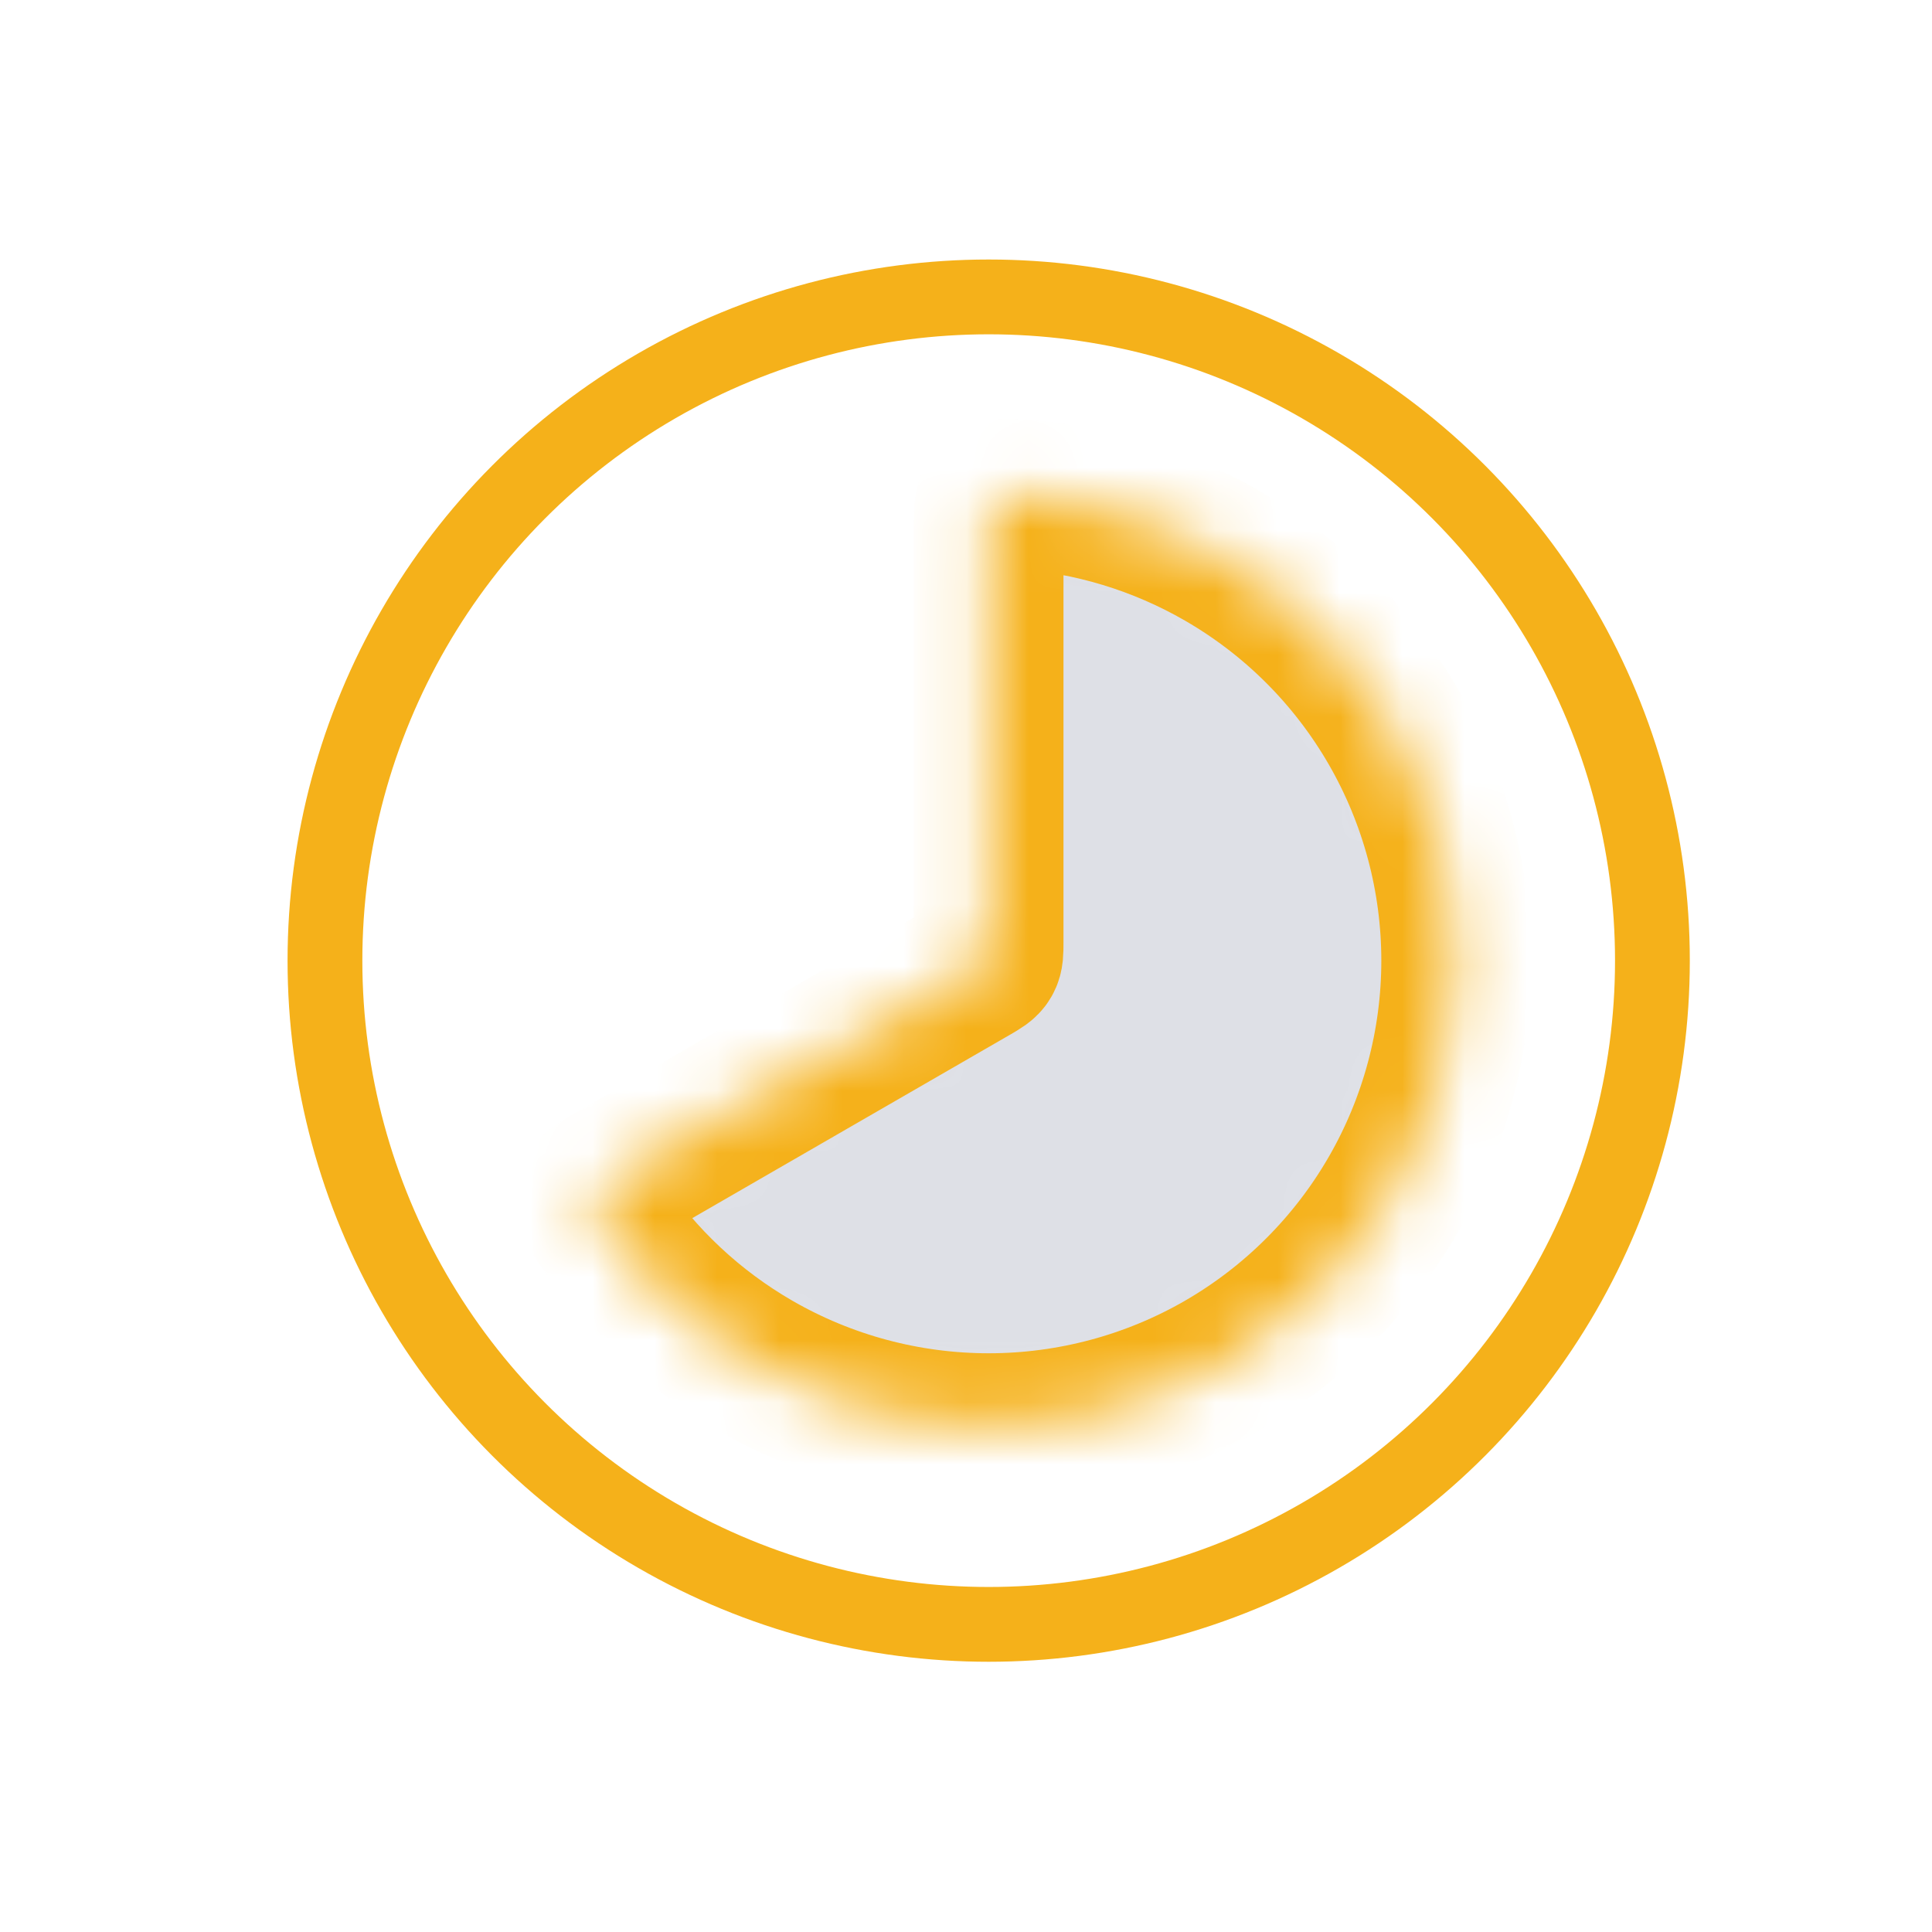 <svg width="31" height="31" viewBox="0 0 31 31" fill="none" xmlns="http://www.w3.org/2000/svg">
<mask id="path-1-inside-1_11_30" fill="white">
<path d="M15.864 8.414C15.864 8.176 15.864 8.056 15.943 7.982C16.022 7.908 16.136 7.916 16.363 7.931C17.506 8.007 18.618 8.344 19.614 8.919C20.754 9.577 21.701 10.524 22.359 11.664C23.017 12.804 23.364 14.098 23.364 15.414C23.364 16.731 23.017 18.024 22.359 19.164C21.701 20.304 20.754 21.251 19.614 21.91C18.474 22.568 17.18 22.914 15.864 22.914C14.547 22.914 13.254 22.568 12.114 21.91C11.118 21.335 10.27 20.54 9.633 19.589C9.506 19.399 9.443 19.305 9.467 19.199C9.492 19.093 9.595 19.034 9.802 18.914L15.614 15.559C15.736 15.488 15.797 15.453 15.83 15.395C15.864 15.337 15.864 15.267 15.864 15.126V8.414Z"/>
</mask>
<path d="M15.864 8.414C15.864 8.176 15.864 8.056 15.943 7.982C16.022 7.908 16.136 7.916 16.363 7.931C17.506 8.007 18.618 8.344 19.614 8.919C20.754 9.577 21.701 10.524 22.359 11.664C23.017 12.804 23.364 14.098 23.364 15.414C23.364 16.731 23.017 18.024 22.359 19.164C21.701 20.304 20.754 21.251 19.614 21.91C18.474 22.568 17.18 22.914 15.864 22.914C14.547 22.914 13.254 22.568 12.114 21.91C11.118 21.335 10.27 20.54 9.633 19.589C9.506 19.399 9.443 19.305 9.467 19.199C9.492 19.093 9.595 19.034 9.802 18.914L15.614 15.559C15.736 15.488 15.797 15.453 15.83 15.395C15.864 15.337 15.864 15.267 15.864 15.126V8.414Z" fill="#7E869E" fill-opacity="0.25" stroke="#F5B11A" stroke-width="2.4" mask="url(#path-1-inside-1_11_30)"/>
<circle cx="15.864" cy="15.414" r="10.65" stroke="#F5B11A" stroke-width="1.2"/>
</svg>
